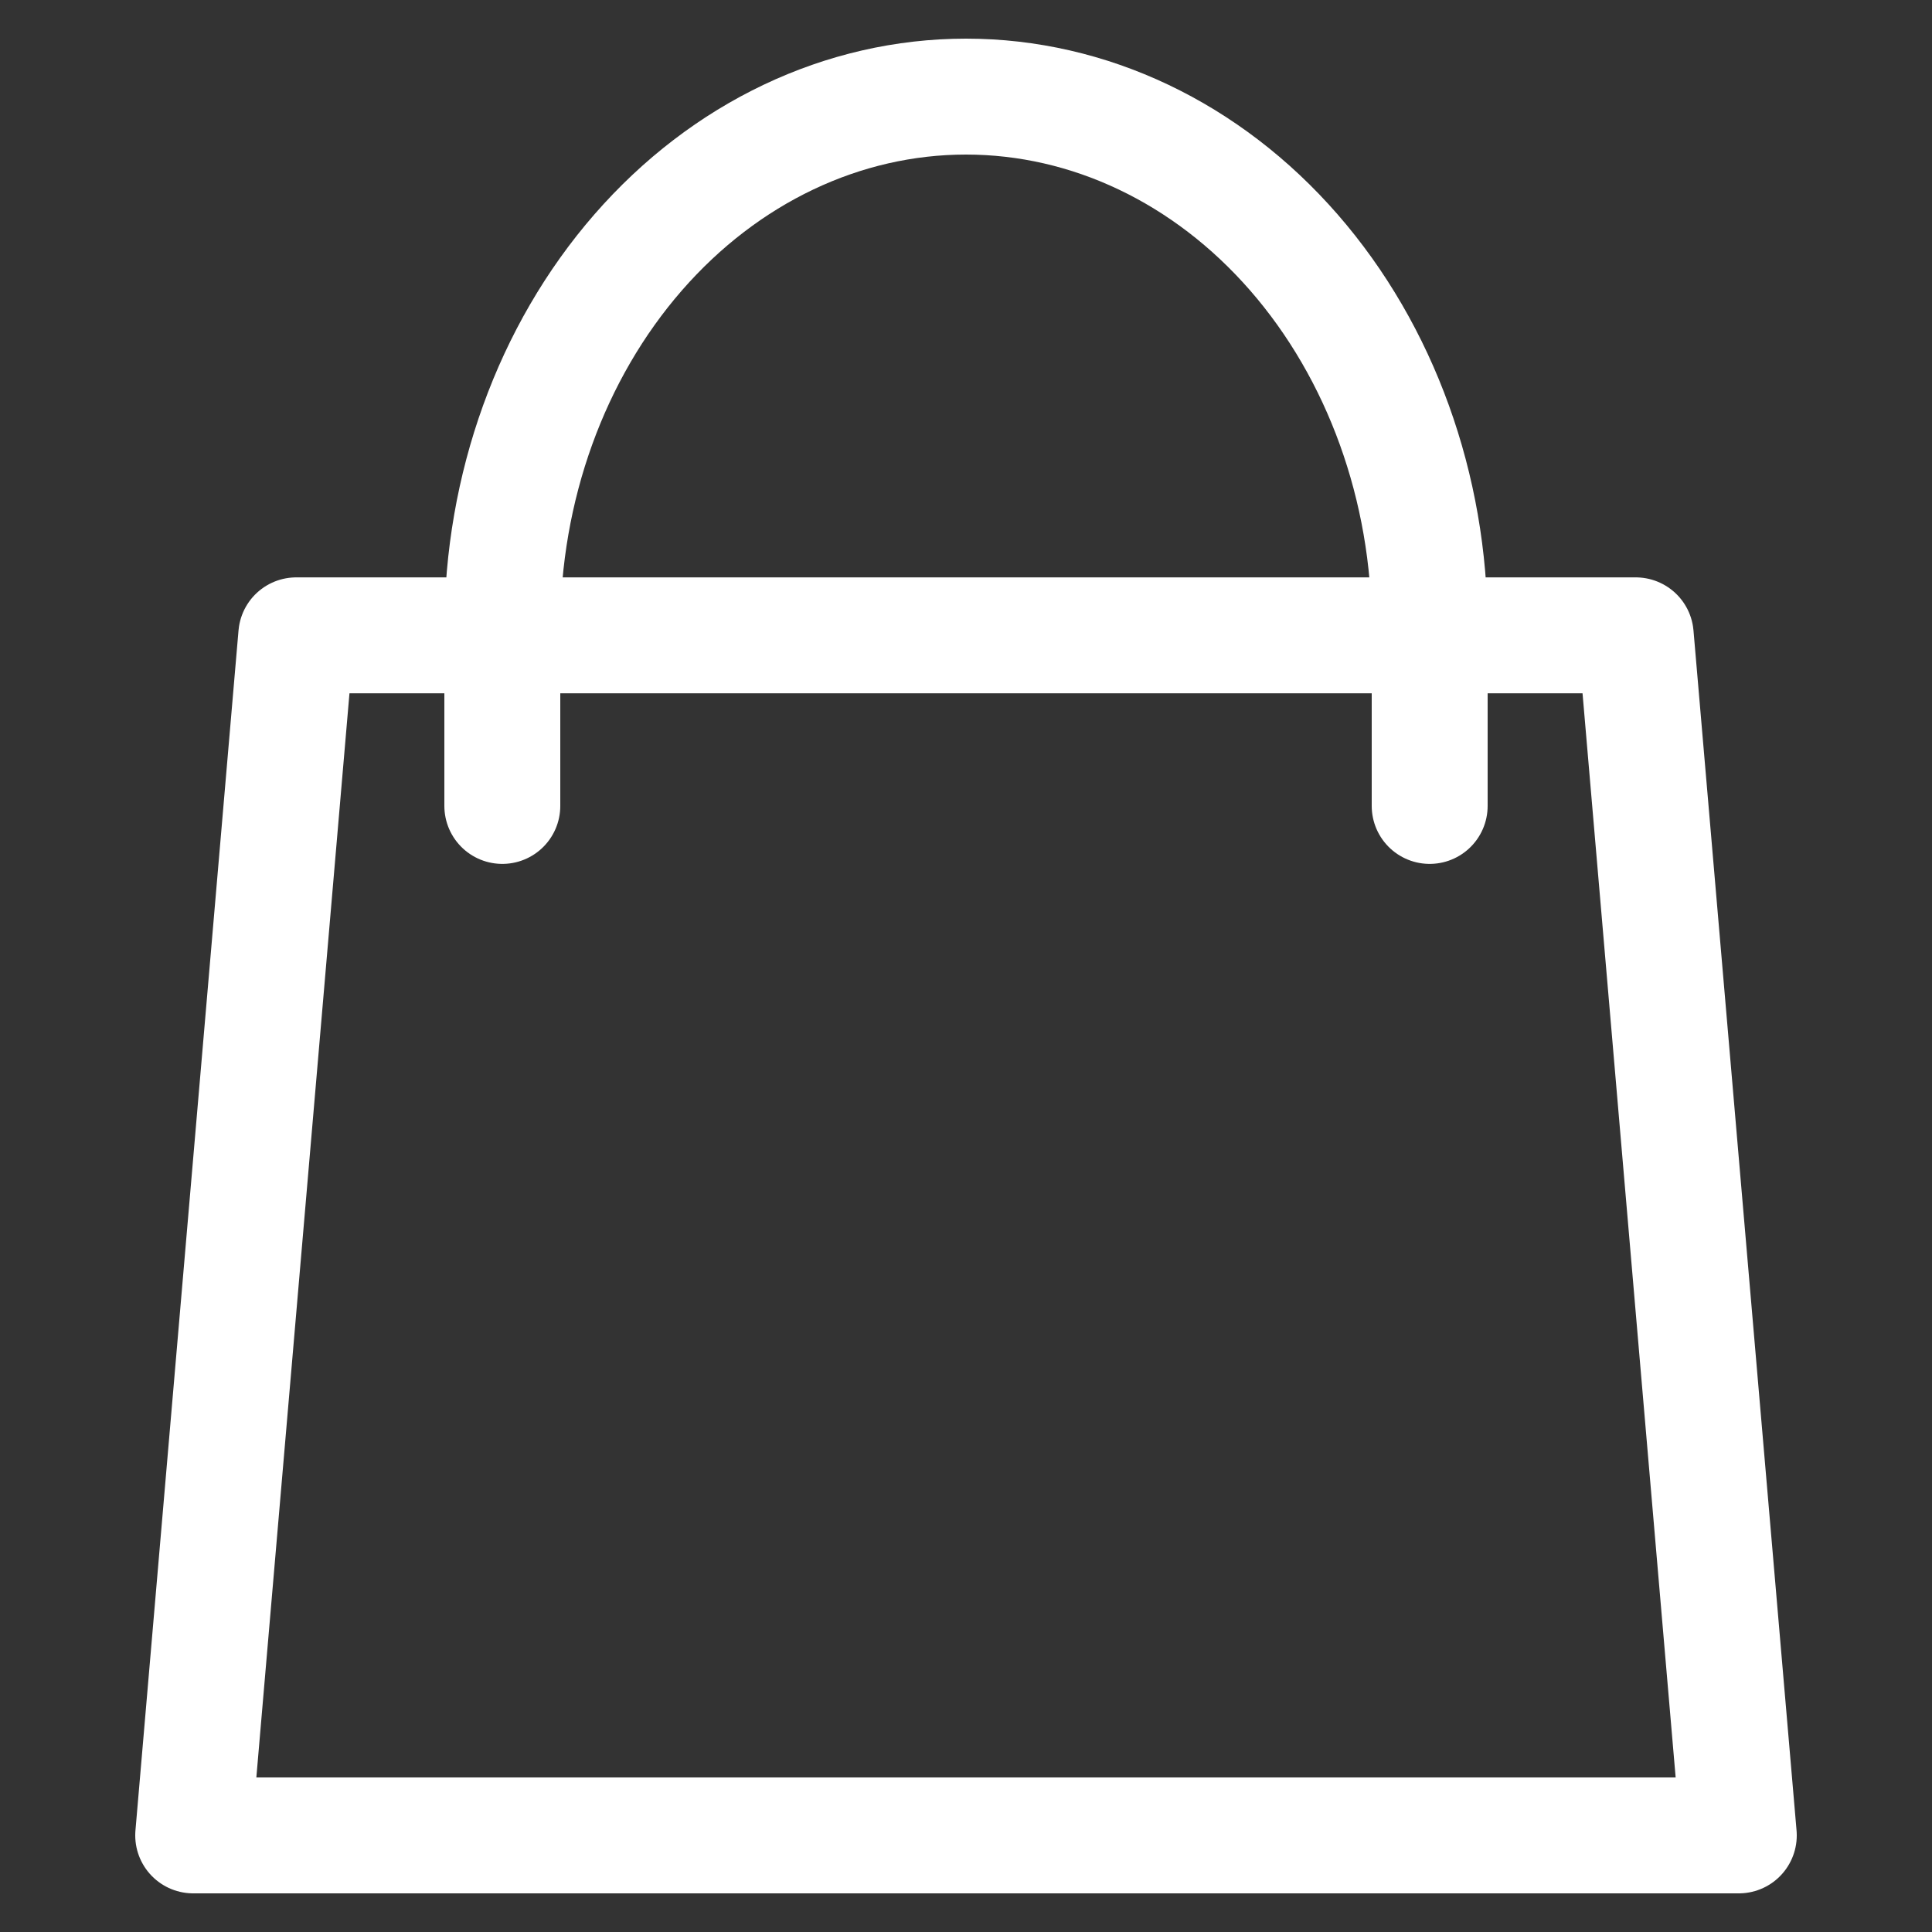 <svg xmlns="http://www.w3.org/2000/svg" viewBox="0 0 20 20"><rect x="0" y="0" width="20" height="20" fill="#333333" stroke="none"/><path d="M5.2 8.343V6.508c0-1.461.506-2.862 1.406-3.895C7.506 1.58 8.727 1 10 1c1.273 0 2.494.58 3.394 1.613.9 1.033 1.406 2.434 1.406 3.895v1.835M3.067 6.577h13.866L18 19H2L3.067 6.577z" fill="none" stroke="#fff" stroke-width="1.2" stroke-linecap="round" stroke-linejoin="round"/></svg>